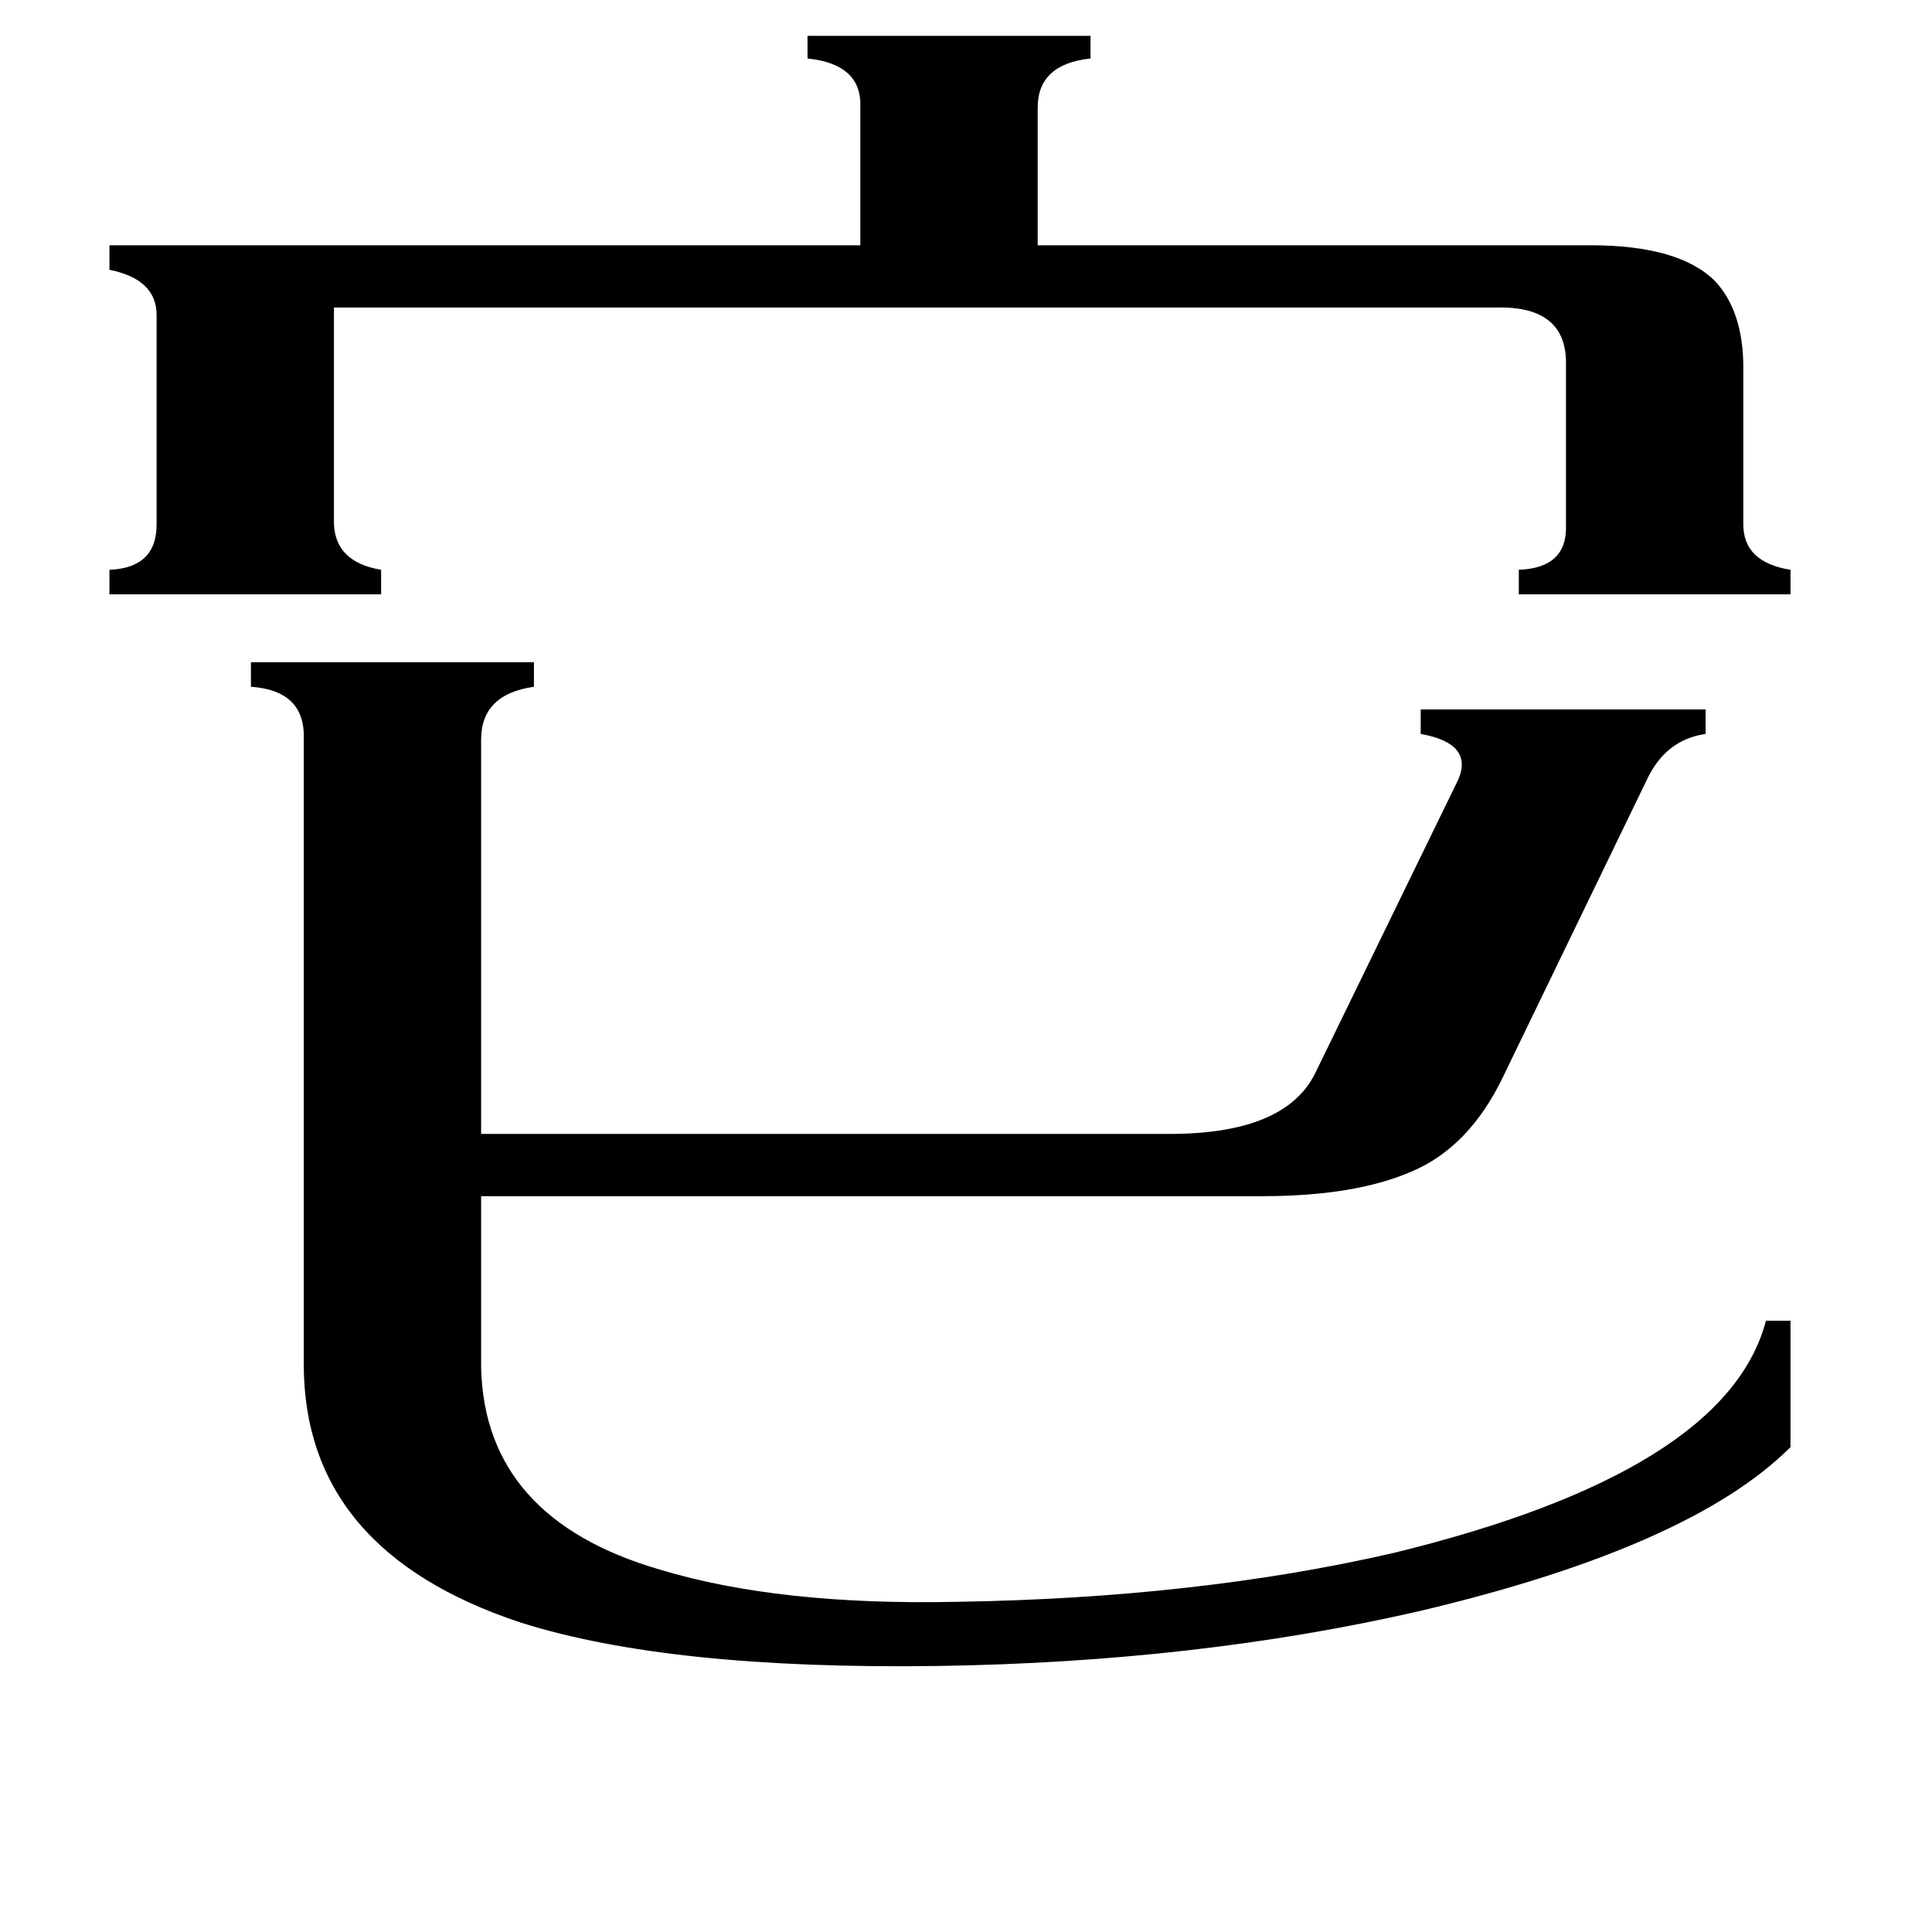 <svg xmlns="http://www.w3.org/2000/svg" viewBox="0 -800 1024 1024">
	<path fill="#000000" d="M843 -670Q890 -670 909 -651Q924 -635 924 -605V-522Q924 -502 949 -498V-485H805V-498Q831 -499 830 -522V-606Q831 -638 793 -637H177V-522Q178 -502 202 -498V-485H58V-498Q83 -499 83 -522V-633Q83 -652 58 -657V-670H456V-743Q457 -766 428 -769V-781H578V-769Q550 -766 550 -743V-670ZM161 -408Q162 -434 133 -436V-449H283V-436Q255 -432 255 -408V-199H620Q681 -199 697 -231L773 -387Q781 -406 753 -411V-424H904V-411Q883 -408 873 -387L797 -230Q779 -192 748 -179Q718 -166 669 -166H255V-75Q257 5 350 32Q413 51 507 49Q635 47 739 23Q915 -20 936 -100H949V-33Q896 20 752 54Q634 81 497 83Q355 85 276 60Q161 22 161 -77Z"/>
</svg>